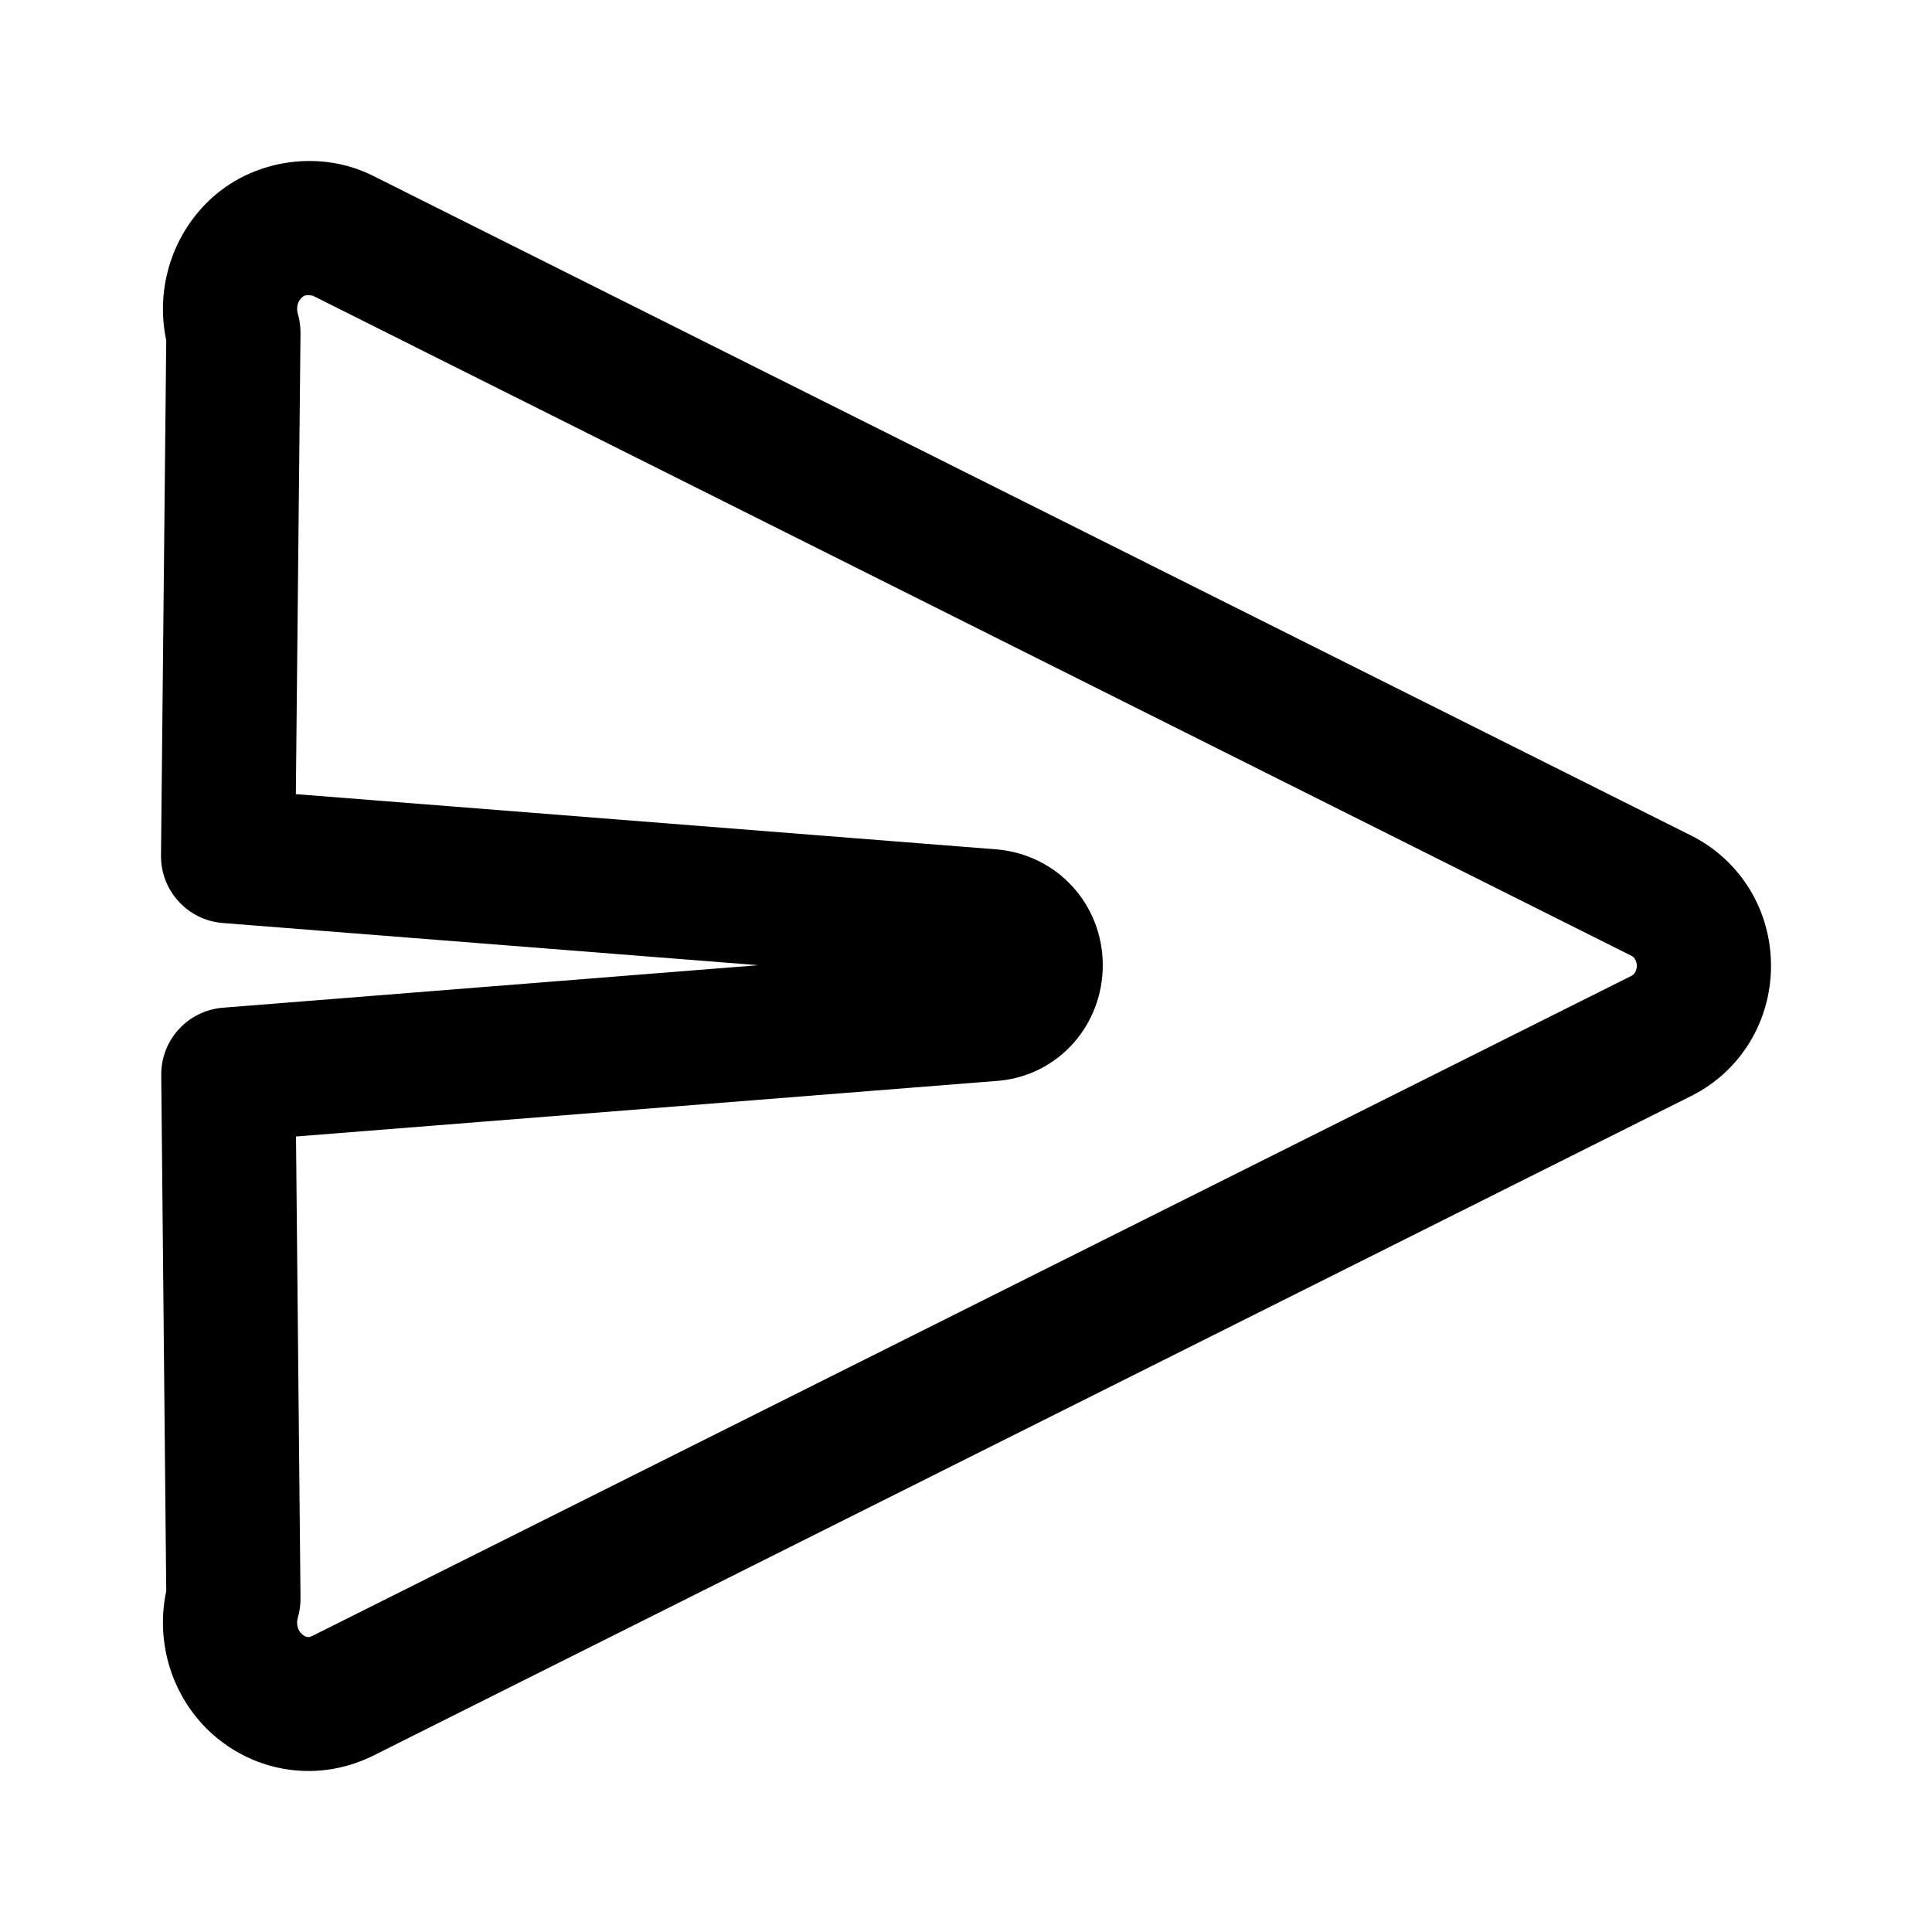 <?xml version="1.0" encoding="UTF-8"?>
<svg width="24px" height="24px" viewBox="0 0 24 24" version="1.1" xmlns="http://www.w3.org/2000/svg" xmlns:xlink="http://www.w3.org/1999/xlink">
    <!-- Generator: sketchtool 46.2 (44496) - http://www.bohemiancoding.com/sketch -->
    <title>send</title>
    <desc>Created with sketchtool.</desc>
    <defs></defs>
    <g id="Android" stroke="none" stroke-width="1" fill="none" fill-rule="evenodd">
        <g id="send" fill="#000000">
            <path d="M3.677,14.118 L3.733,19.855 C3.733,19.937 3.723,20.019 3.699,20.099 C3.678,20.172 3.698,20.252 3.75,20.299 C3.809,20.352 3.849,20.338 3.884,20.32 L20.271,12.12 C20.306,12.102 20.333,12.052 20.333,11.997 C20.333,11.943 20.308,11.894 20.266,11.873 L3.885,3.673 C3.813,3.66 3.783,3.666 3.752,3.694 C3.698,3.741 3.678,3.821 3.699,3.895 C3.723,3.974 3.733,4.056 3.733,4.138 L3.675,9.865 L12.401,10.553 C13.149,10.629 13.699,11.246 13.699,11.99 C13.699,12.737 13.148,13.354 12.416,13.425 L3.677,14.118 Z M3.833,22 L3.833,22 C3.397,22 2.974,21.839 2.645,21.547 C2.146,21.105 1.926,20.419 2.065,19.765 L2.003,13.357 C1.998,12.919 2.333,12.553 2.77,12.518 L9.42,11.99 L2.768,11.466 C2.332,11.432 1.996,11.065 2,10.628 L2.065,4.227 C1.926,3.575 2.147,2.889 2.646,2.446 C3.18,1.972 3.99,1.862 4.63,2.182 L21.017,10.384 C21.625,10.694 22,11.311 22,11.997 C22,12.683 21.626,13.3 21.022,13.608 L4.631,21.812 C4.384,21.934 4.108,22 3.833,22 L3.833,22 Z" id="Fill-1"></path>
        </g>
    </g>
</svg>